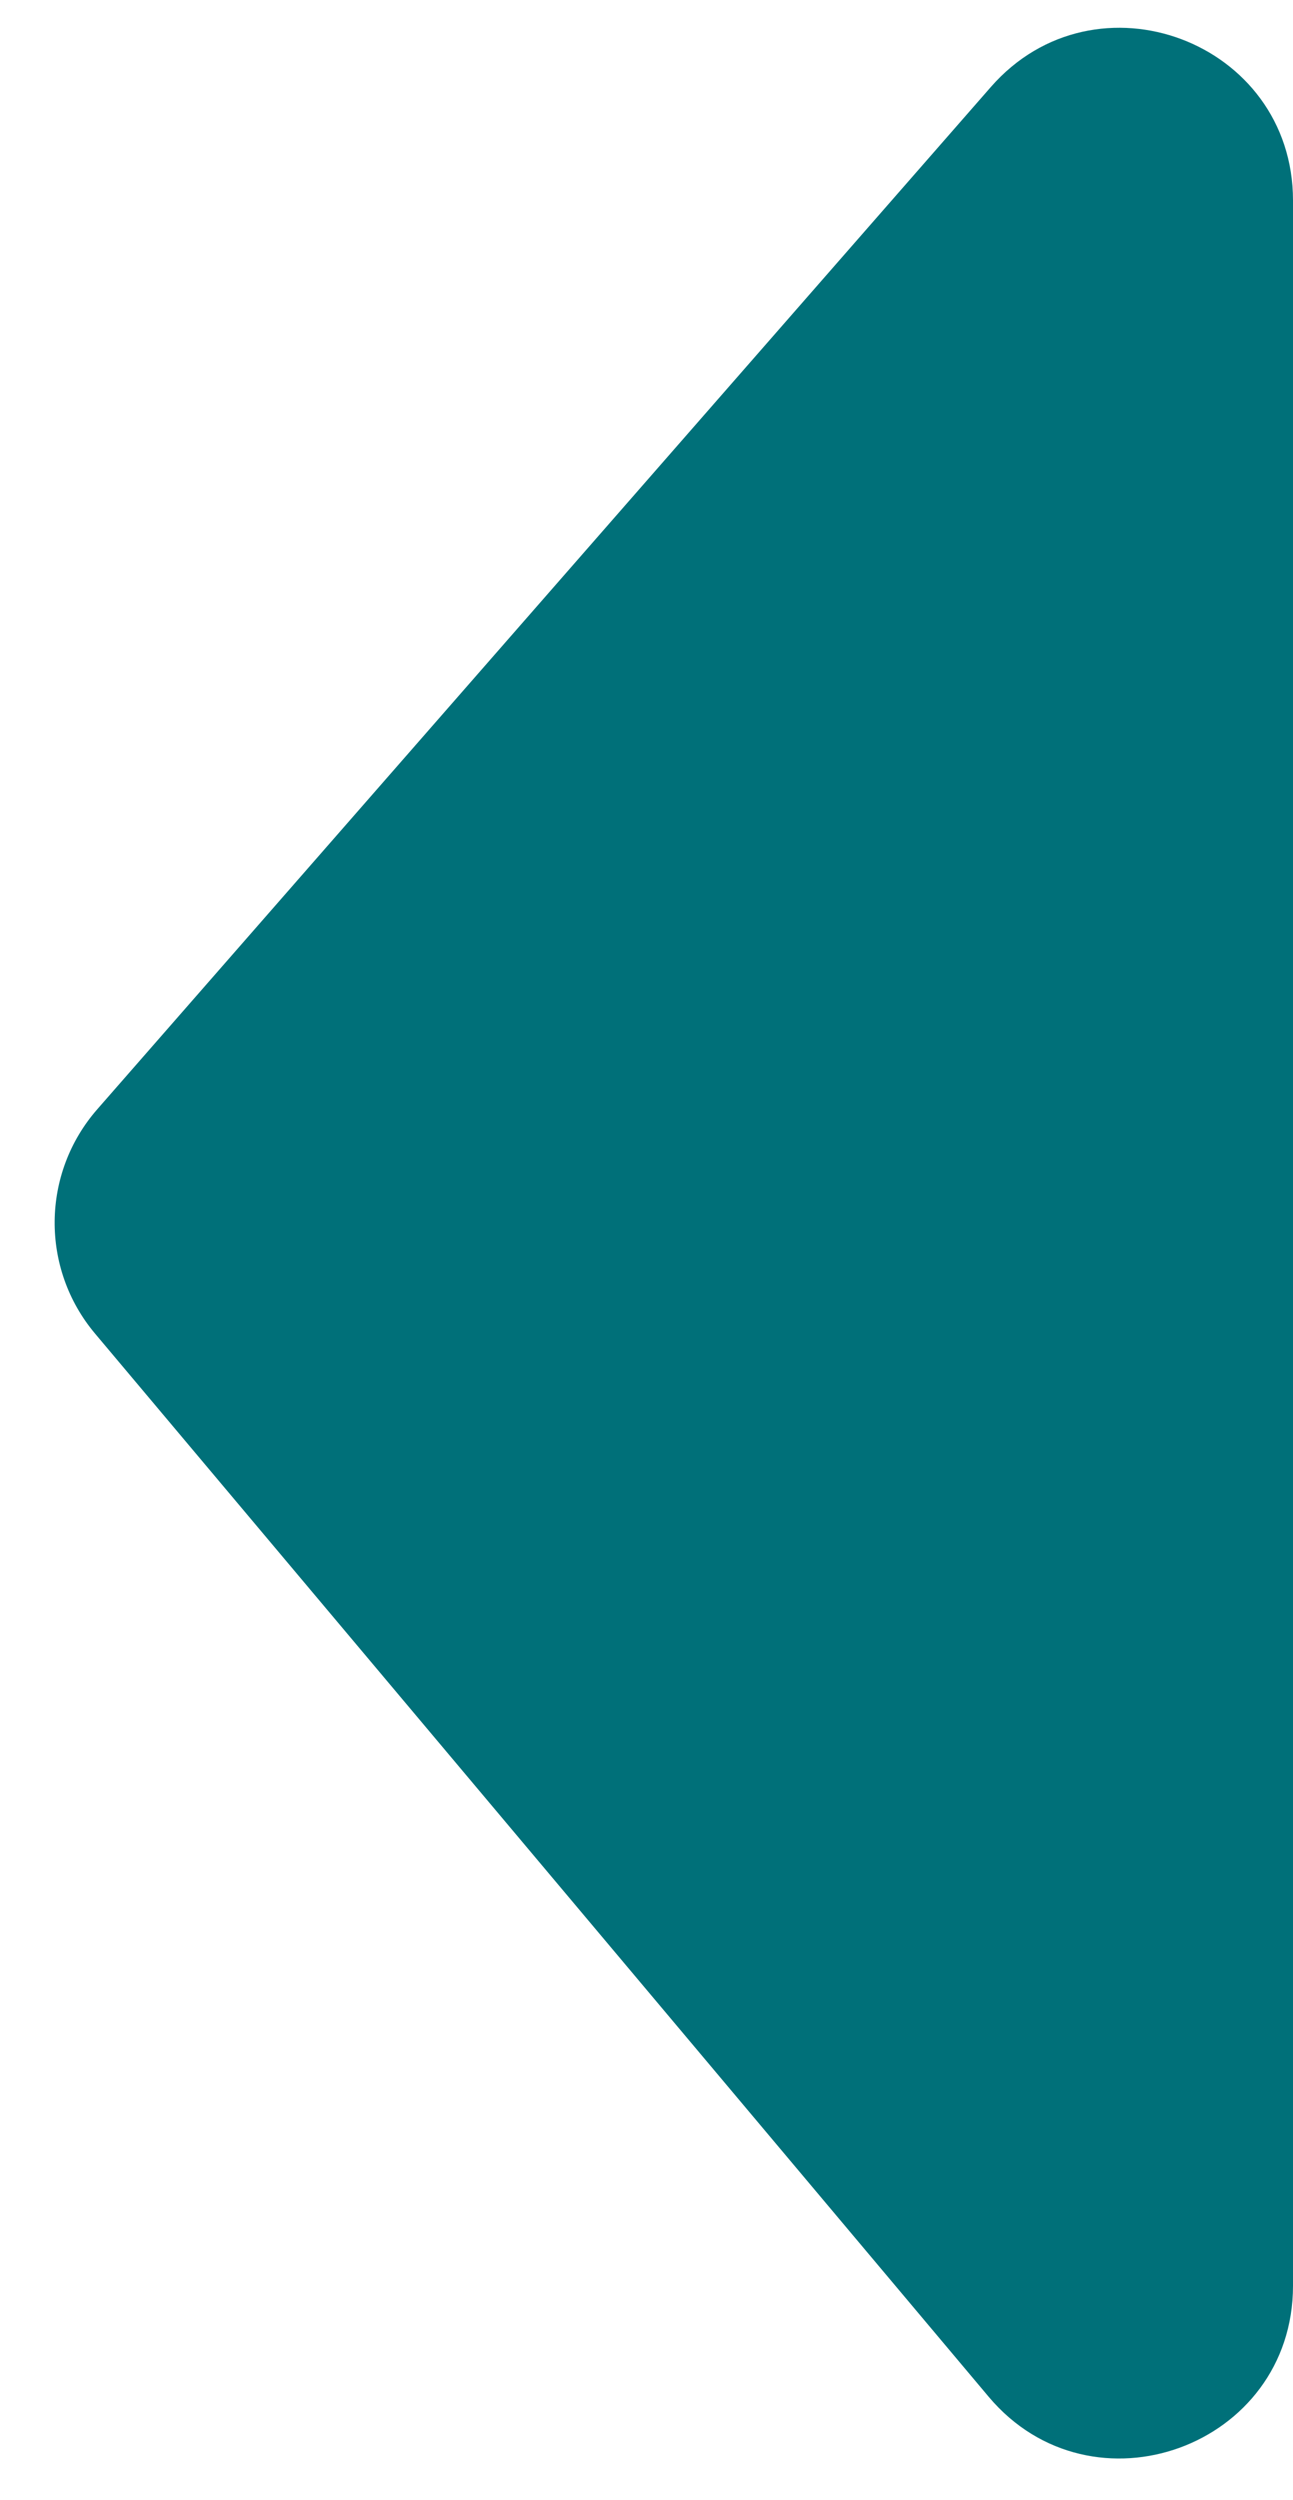 <svg width="15" height="29" viewBox="0 0 15 29" fill="none" xmlns="http://www.w3.org/2000/svg">
<path d="M11.469 27.8L1.103 15.469C0.468 14.714 0.479 13.609 1.129 12.866L11.494 1.01C12.71 -0.381 15 0.479 15 2.326L15 26.513C15 28.379 12.67 29.228 11.469 27.8Z" fill="#007079"/>
</svg>
